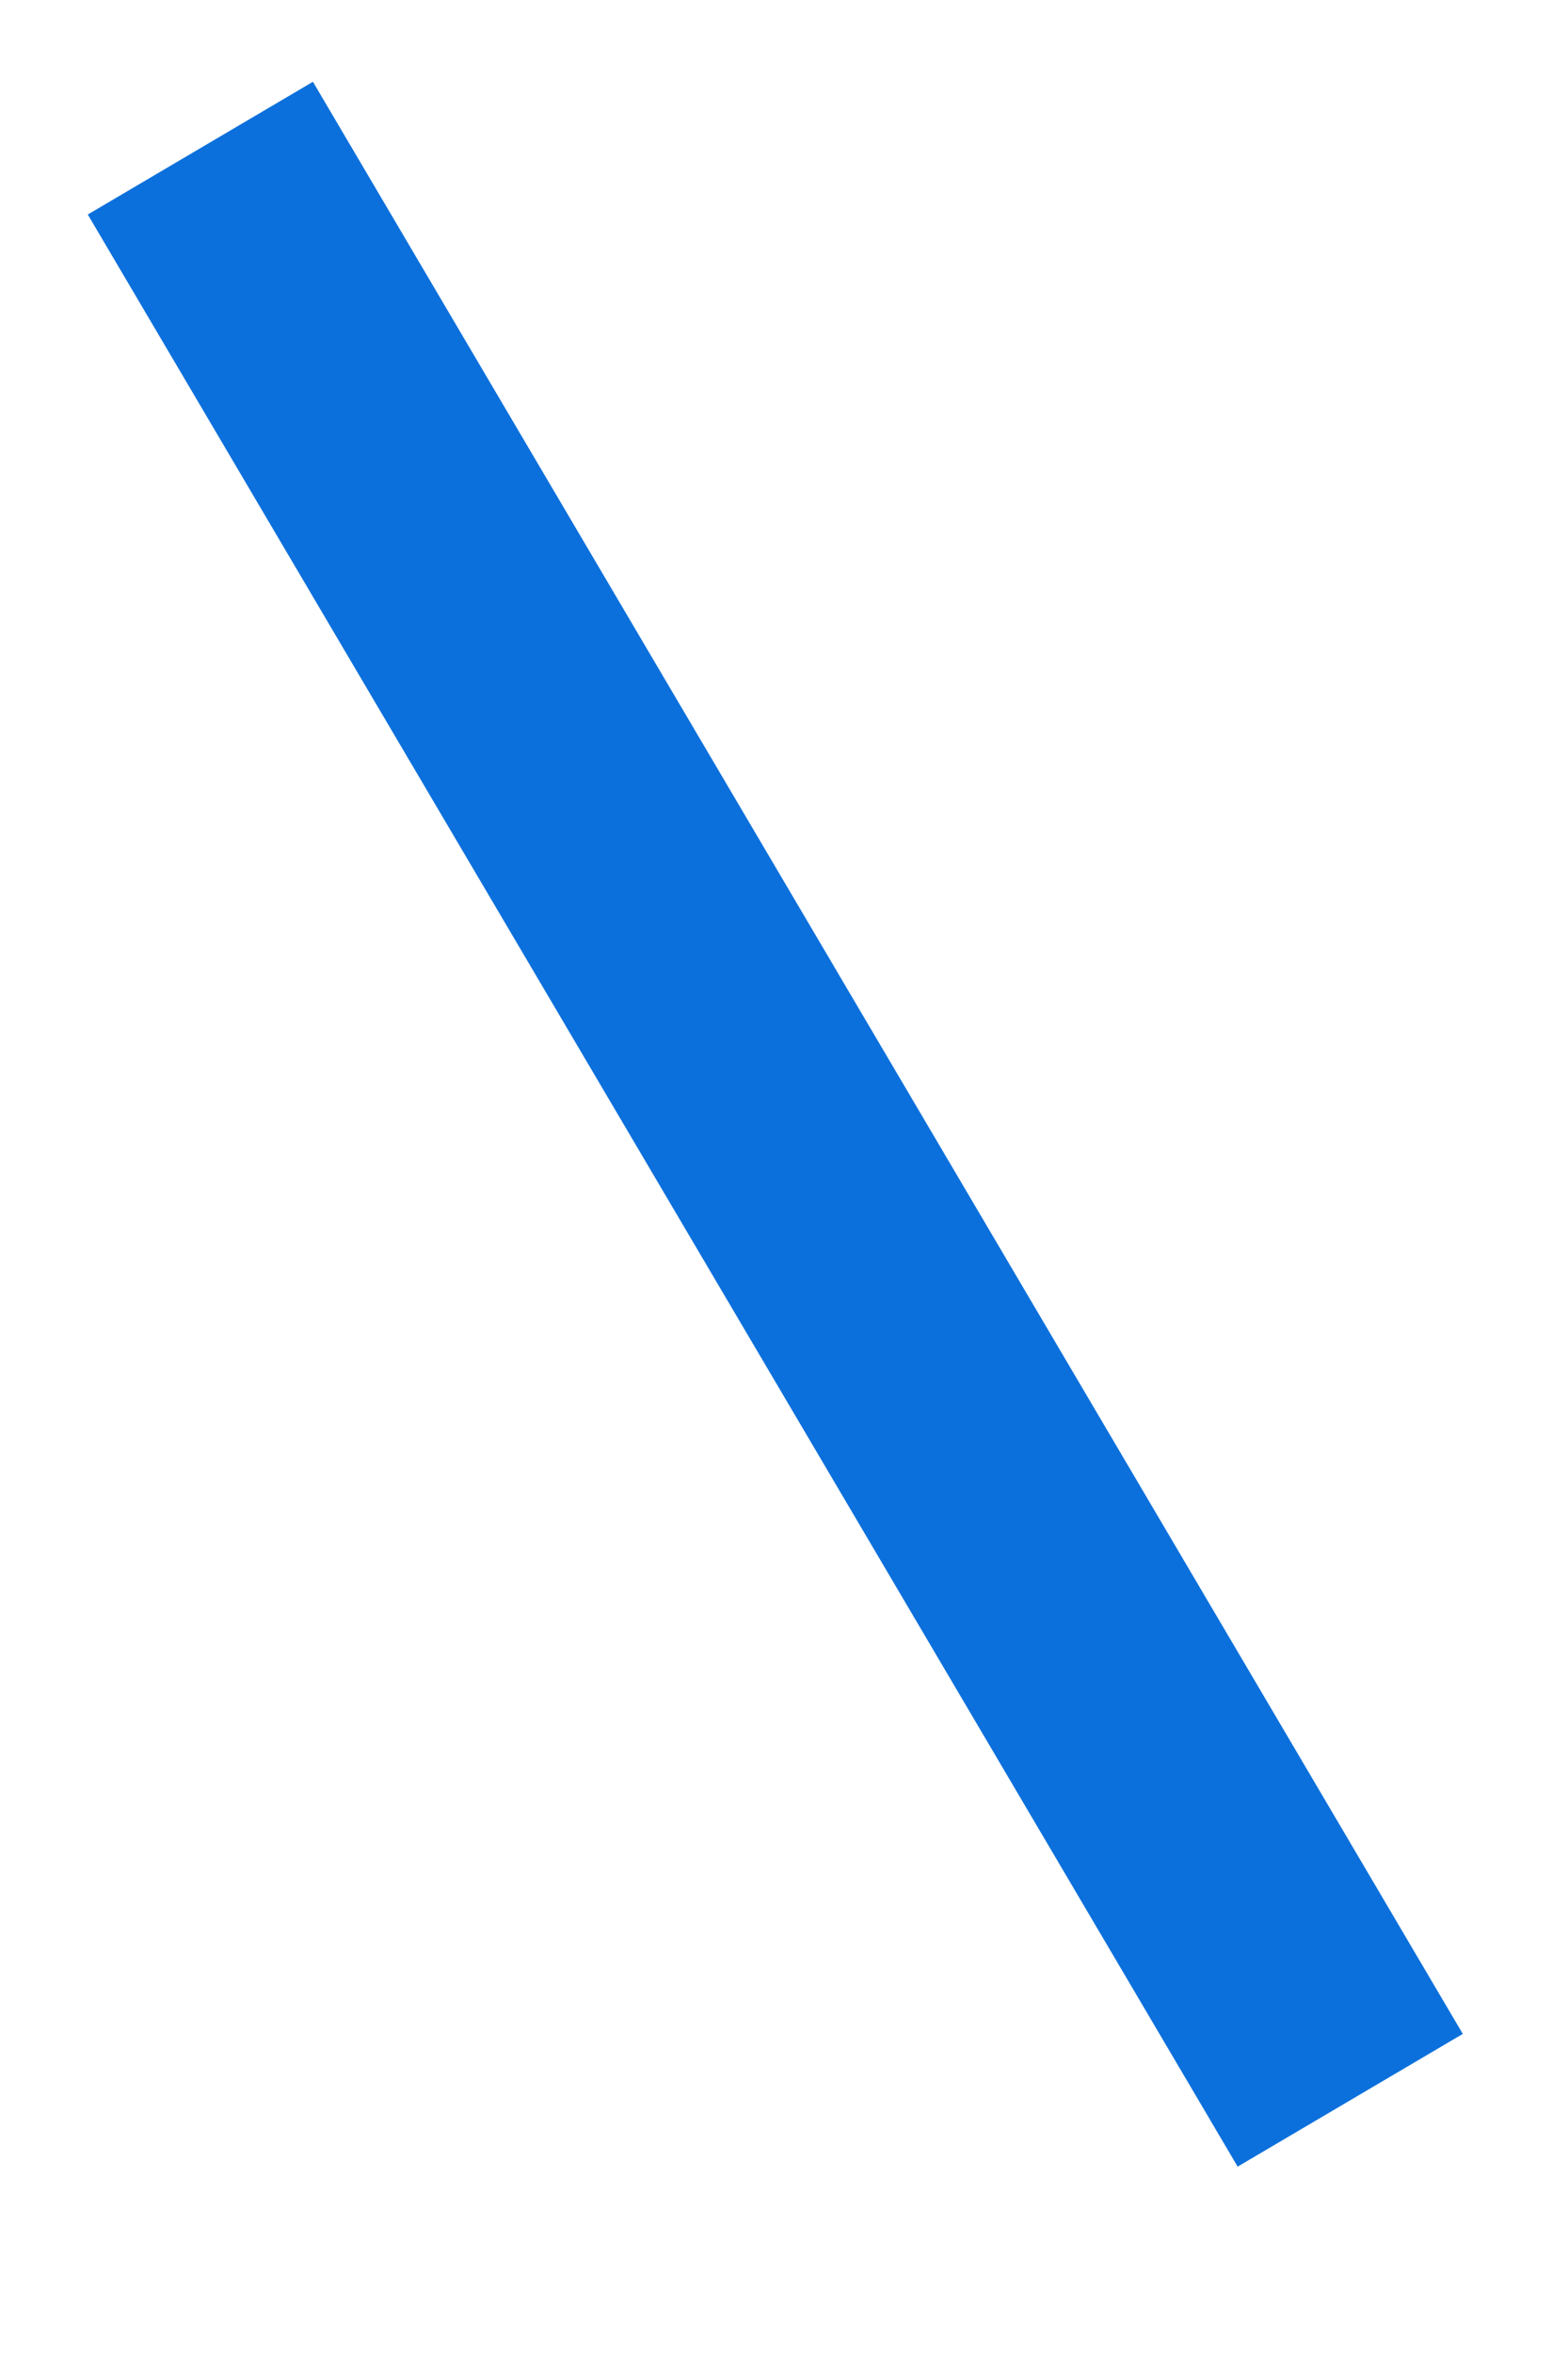 ﻿<?xml version="1.0" encoding="utf-8"?>
<svg version="1.1" xmlns:xlink="http://www.w3.org/1999/xlink" width="18px" height="27px" xmlns="http://www.w3.org/2000/svg">
  <g transform="matrix(1 0 0 1 -1002.5 -82.5 )">
    <path d="M 0.8 0.2  L 14 22.6  " stroke-width="3" stroke="#0c70dc" fill="none" transform="matrix(1 0 0 1 1004 84 )" />
  </g>
</svg>